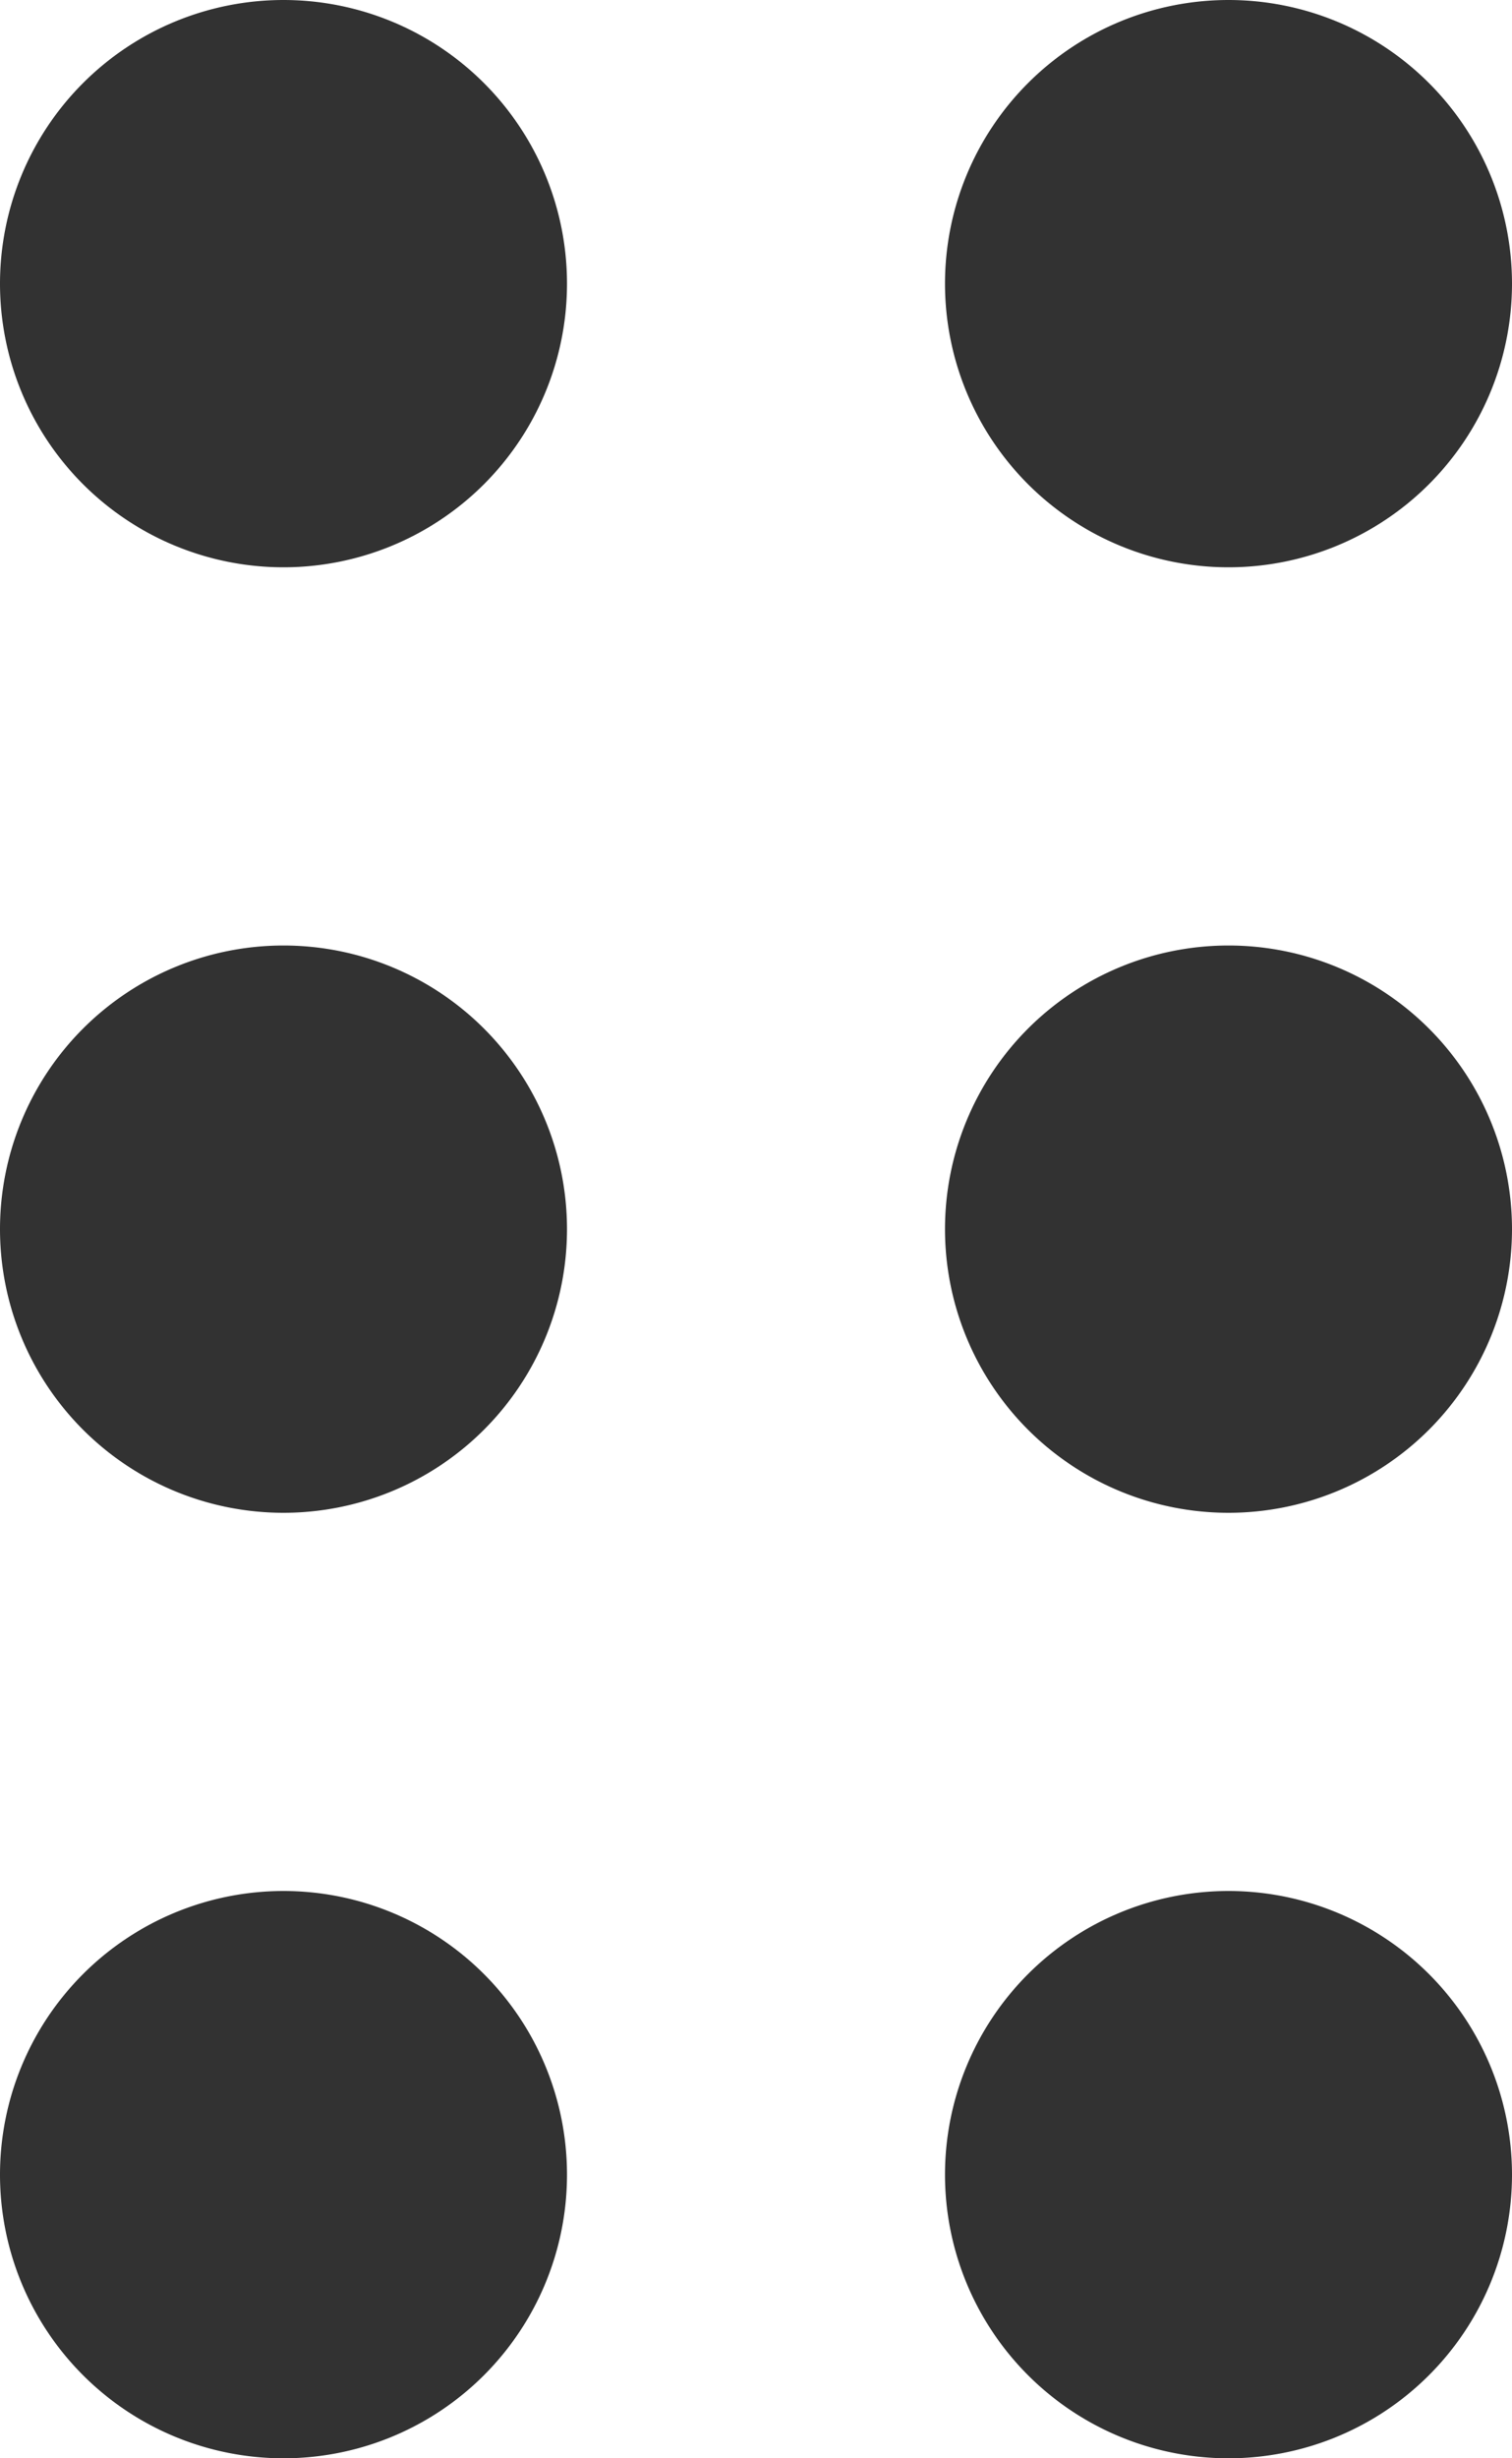 <svg width="16" height="26" xmlns="http://www.w3.org/2000/svg"><g fill="#323232" fill-rule="evenodd"><path d="M0 3a3 3 0 1 1 6 0 3 3 0 0 1-6 0ZM10 3a3 3 0 1 1 6 0 3 3 0 0 1-6 0ZM0 13a3 3 0 1 1 6 0 3 3 0 0 1-6 0ZM10 13a3 3 0 1 1 6 0 3 3 0 0 1-6 0ZM0 23a3 3 0 1 1 6 0 3 3 0 0 1-6 0ZM10 23a3 3 0 1 1 6 0 3 3 0 0 1-6 0Z"/></g></svg>